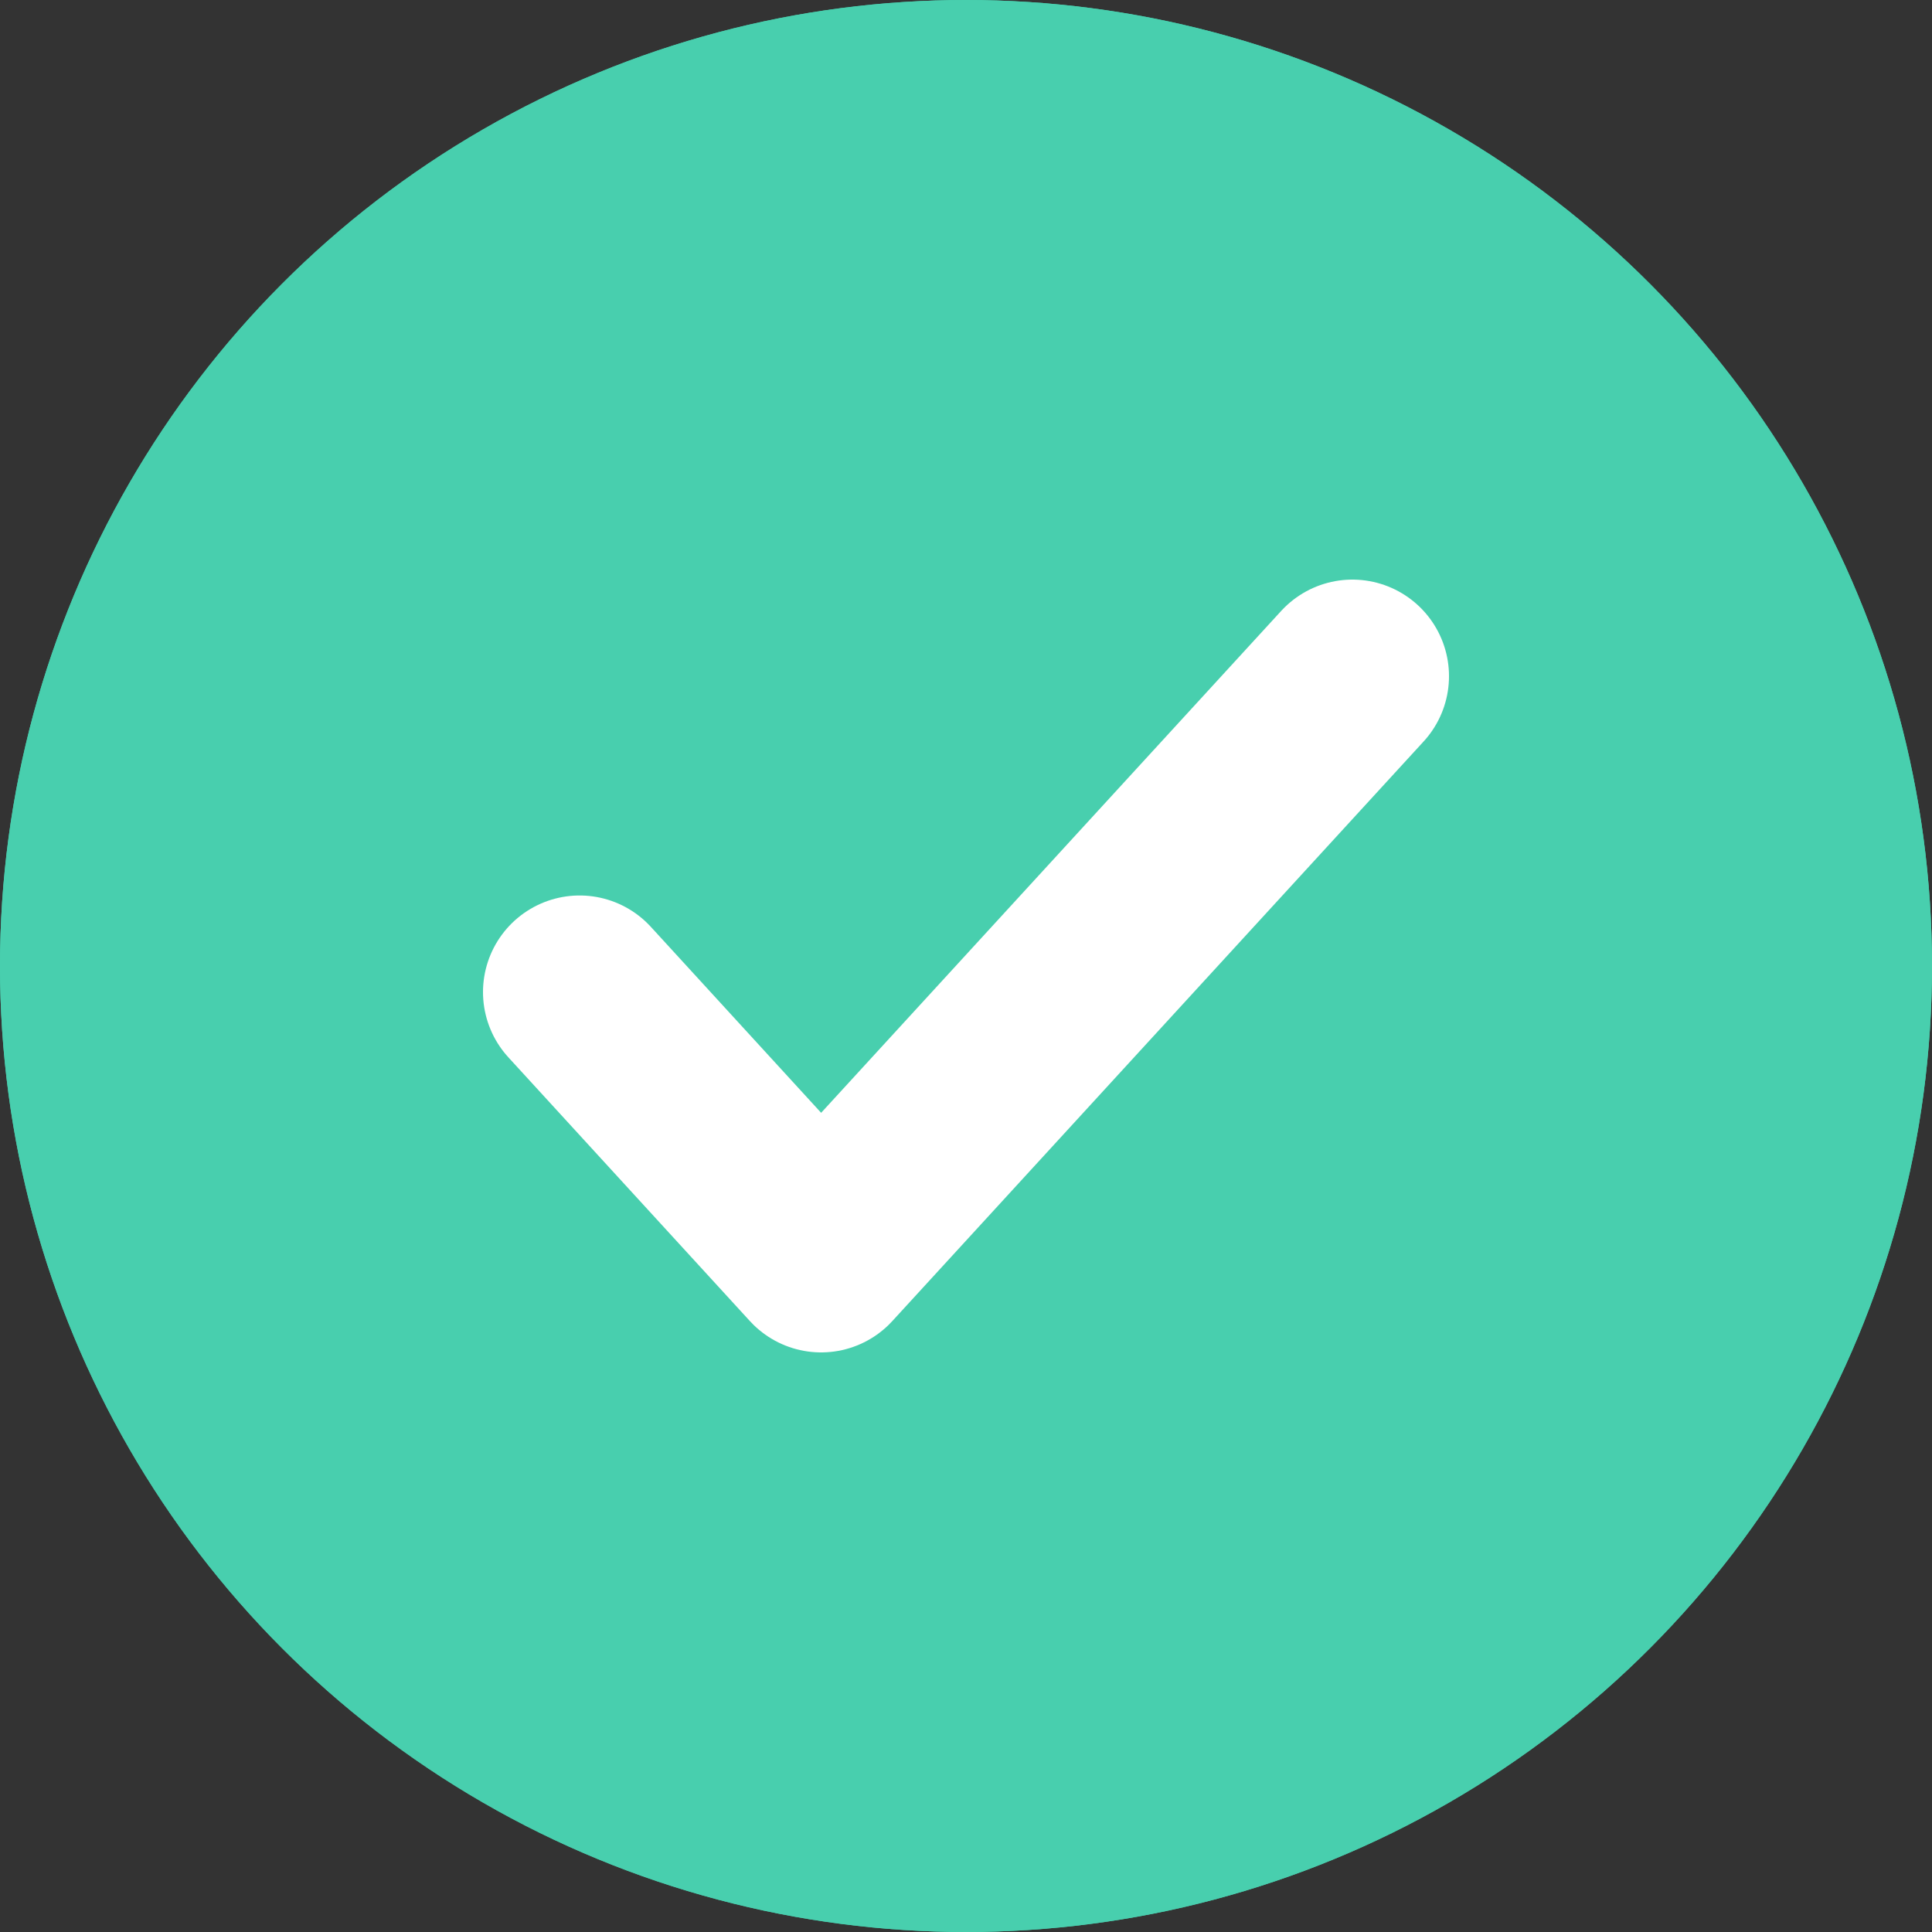 <svg id="Layer_1" data-name="Layer 1" xmlns="http://www.w3.org/2000/svg" viewBox="0 0 20 20"><rect x="0" y="0" width="20" height="20" fill="#333333" stroke="none"/><defs><style>.done-circle-1{fill:#48CFAE;}.done-circle-2,.done-circle-3{fill:none;stroke-width:2px;}.done-circle-2{stroke:#48CFAE;}.done-circle-3{stroke:#fff;stroke-linecap:round;stroke-linejoin:round;}</style></defs><g id="Group_34" data-name="Group 34"><g id="Ellipse_8" data-name="Ellipse 8"><circle class="done-circle-1" cx="10" cy="10" r="10"/><circle class="done-circle-2" cx="10" cy="10" r="9"/></g><path id="Icon_feather-check" data-name="Icon feather-check" class="done-circle-3" d="M54,47l-5.5,6L46,50.27" transform="translate(-40 -40)"/></g></svg>